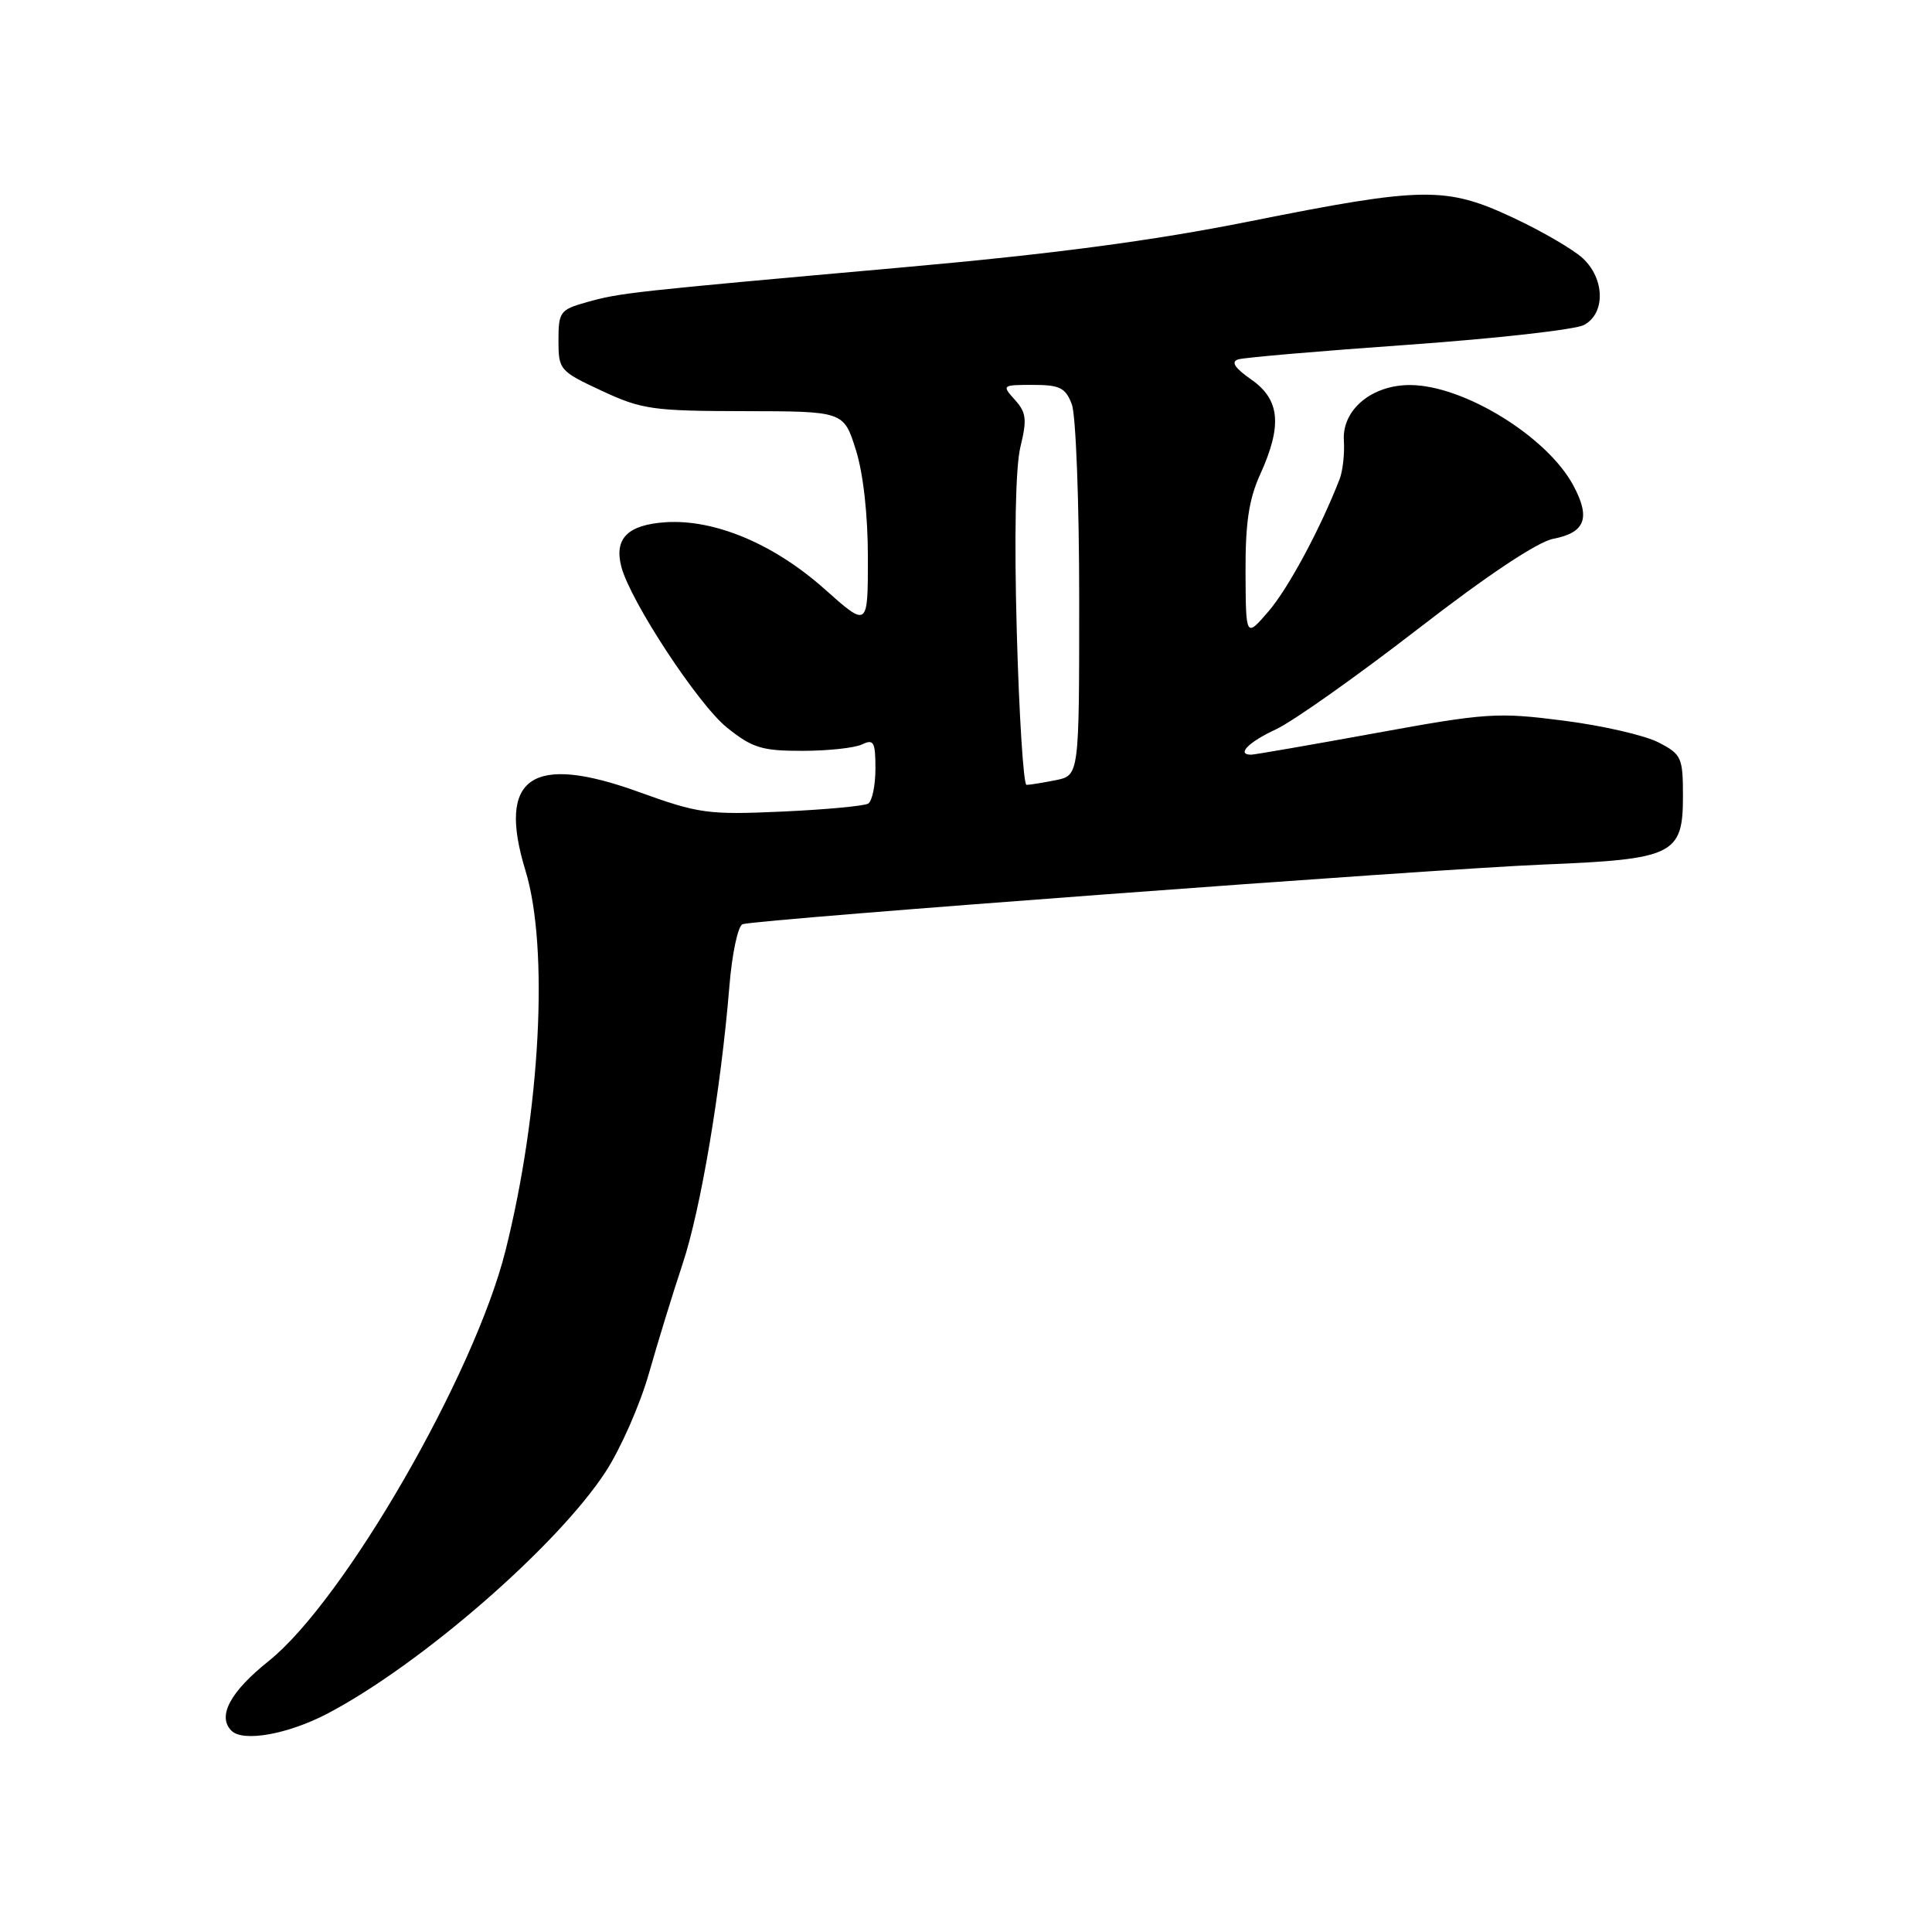 <?xml version="1.0" encoding="UTF-8" standalone="no"?>
<!DOCTYPE svg PUBLIC "-//W3C//DTD SVG 1.1//EN" "http://www.w3.org/Graphics/SVG/1.1/DTD/svg11.dtd" >
<svg xmlns="http://www.w3.org/2000/svg" xmlns:xlink="http://www.w3.org/1999/xlink" version="1.1" viewBox="0 0 256 256">
 <g >
 <path fill="currentColor"
d=" M 43.41 227.05 C 55.81 220.53 73.87 204.82 80.26 195.00 C 82.23 191.97 84.81 186.12 85.98 182.00 C 87.15 177.88 89.16 171.35 90.44 167.50 C 92.85 160.27 95.53 144.37 96.65 130.66 C 97.00 126.35 97.79 122.66 98.40 122.46 C 100.32 121.82 189.88 115.15 204.43 114.56 C 221.79 113.86 223.00 113.27 223.00 105.50 C 223.00 100.36 222.81 99.95 219.75 98.37 C 217.96 97.44 212.31 96.14 207.19 95.49 C 198.42 94.36 196.95 94.46 182.21 97.15 C 173.60 98.72 166.20 100.00 165.78 100.00 C 163.79 100.00 165.43 98.33 169.05 96.65 C 171.25 95.64 179.68 89.68 187.78 83.42 C 197.06 76.23 203.73 71.79 205.83 71.39 C 210.07 70.57 210.79 68.63 208.46 64.30 C 204.99 57.85 193.97 51.06 186.88 51.02 C 181.77 50.99 177.81 54.30 178.07 58.37 C 178.18 60.09 177.93 62.40 177.50 63.50 C 174.96 70.05 170.70 77.97 168.09 81.00 C 165.08 84.50 165.08 84.50 165.04 75.86 C 165.01 69.32 165.48 66.16 166.98 62.86 C 169.93 56.36 169.61 52.95 165.80 50.29 C 163.60 48.75 163.07 47.94 164.07 47.62 C 164.86 47.37 175.02 46.50 186.64 45.68 C 198.27 44.85 208.74 43.68 209.89 43.06 C 212.74 41.54 212.66 36.97 209.75 34.24 C 208.51 33.08 204.35 30.65 200.50 28.85 C 191.59 24.68 188.64 24.72 165.50 29.35 C 152.70 31.91 139.41 33.67 119.50 35.44 C 83.33 38.67 82.19 38.80 77.75 40.04 C 74.22 41.03 74.00 41.32 74.00 45.10 C 74.00 49.01 74.15 49.18 79.75 51.79 C 85.06 54.26 86.51 54.46 98.65 54.48 C 111.79 54.50 111.79 54.50 113.40 59.59 C 114.39 62.73 115.00 68.22 115.00 73.92 C 115.00 83.16 115.00 83.16 109.29 78.08 C 102.57 72.08 94.69 68.77 88.19 69.20 C 83.16 69.54 81.36 71.35 82.33 75.10 C 83.53 79.67 92.52 93.36 96.34 96.42 C 99.70 99.11 100.96 99.50 106.34 99.49 C 109.73 99.49 113.29 99.10 114.25 98.63 C 115.77 97.90 116.00 98.32 116.00 101.83 C 116.00 104.06 115.57 106.15 115.04 106.48 C 114.51 106.80 109.36 107.28 103.61 107.54 C 93.82 107.98 92.59 107.81 84.67 104.95 C 70.43 99.79 65.84 102.97 69.63 115.37 C 72.75 125.58 71.61 147.27 66.98 165.72 C 62.86 182.17 45.60 212.09 35.61 220.09 C 30.49 224.18 28.76 227.42 30.67 229.33 C 32.21 230.87 38.17 229.80 43.41 227.05 Z  M 134.73 83.75 C 134.38 71.11 134.56 61.89 135.21 59.22 C 136.10 55.57 135.99 54.65 134.47 52.97 C 132.73 51.04 132.78 51.00 136.87 51.00 C 140.44 51.00 141.19 51.38 142.02 53.57 C 142.56 54.98 143.00 66.62 143.00 79.44 C 143.00 102.75 143.00 102.75 139.88 103.38 C 138.16 103.72 136.42 104.00 136.02 104.00 C 135.62 104.00 135.04 94.89 134.73 83.75 Z "/>
</g>
</svg>